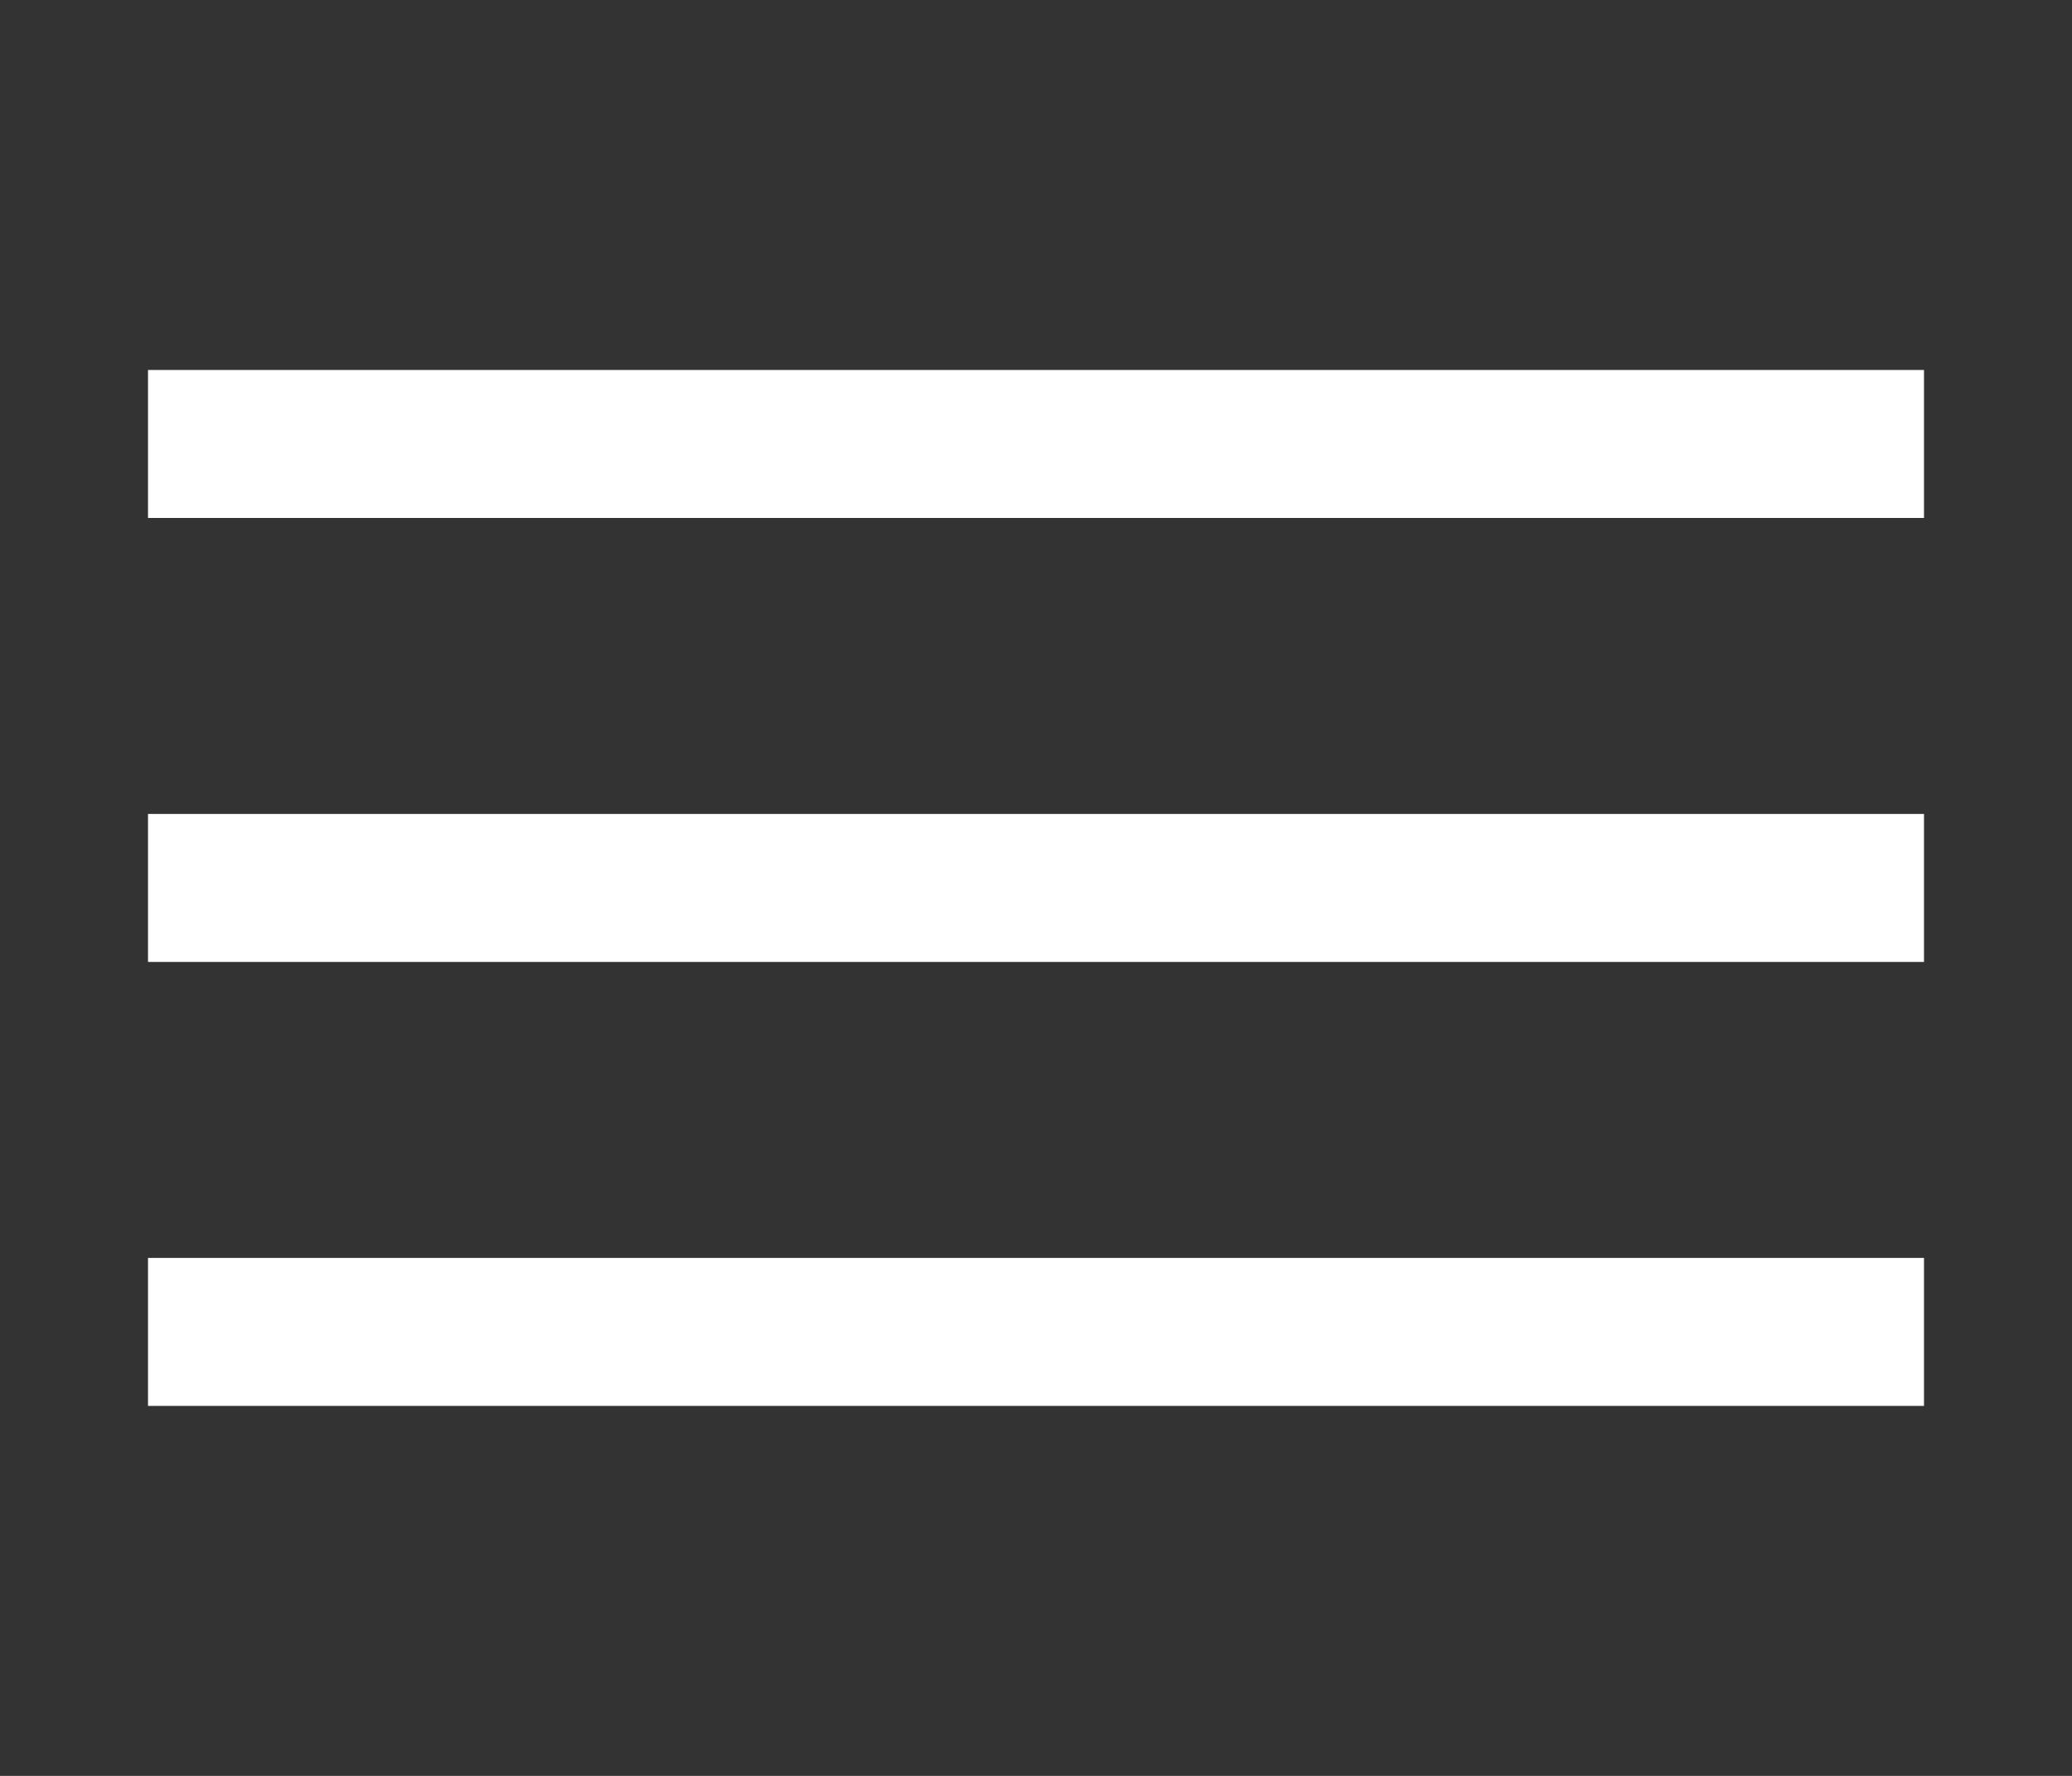 <svg width="28" height="24" viewBox="0 0 28 24" fill="none" xmlns="http://www.w3.org/2000/svg">
<rect x="0" y="0" width="28" height="24" fill="#333333" stroke="none"/>
<path d="M2 19H26V17H2V19ZM2 13H26V11H2V13ZM2 5V7H26V5H2Z" fill="white"/>
</svg>
